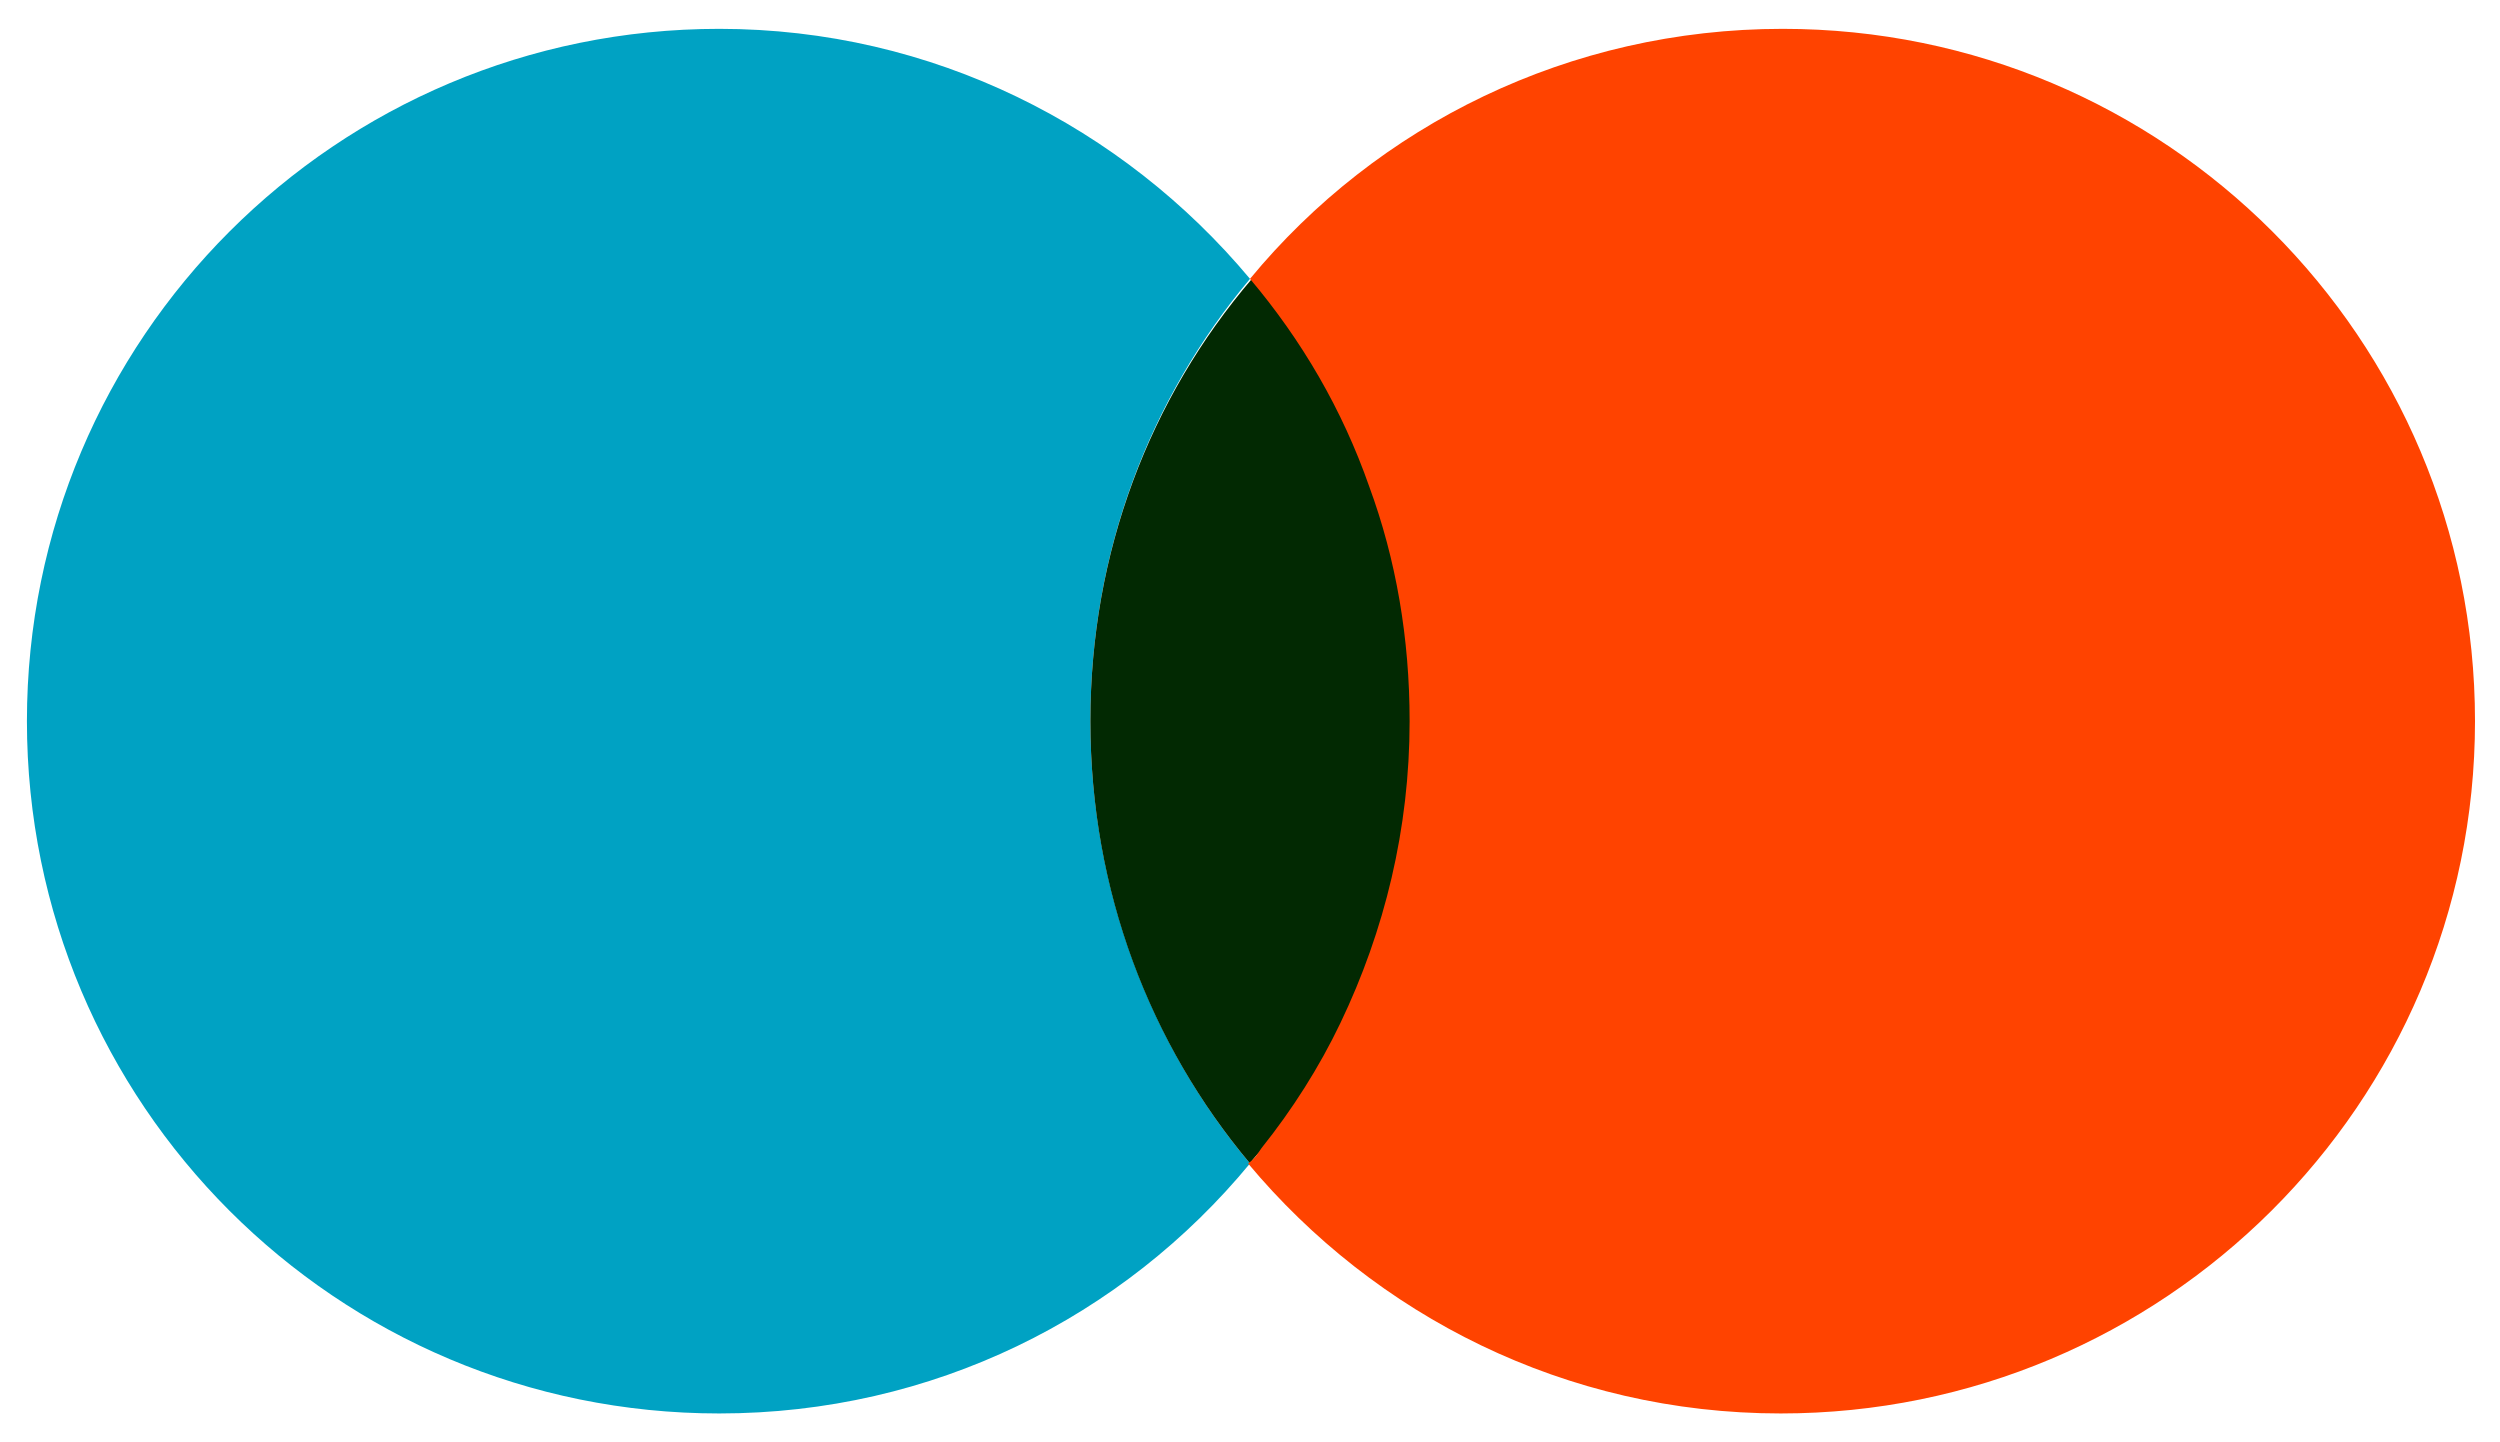 <?xml version="1.0" encoding="utf-8"?>
<!-- Generator: Adobe Illustrator 19.0.0, SVG Export Plug-In . SVG Version: 6.00 Build 0)  -->
<svg version="1.1" baseProfile="tiny" id="Layer_1" xmlns="http://www.w3.org/2000/svg" xmlns:xlink="http://www.w3.org/1999/xlink"
	 x="0px" y="0px" viewBox="0 0 130 75" xml:space="preserve">
<g id="XMLID_33_">
	<path id="XMLID_34_" fill="none" d="M56.7,37.5C56.7,37.5,56.7,37.5,56.7,37.5c0,8.8,3.1,16.8,8.3,23c0.2-0.3,0.5-0.6,0.7-0.8
		c-0.2,0.3-0.4,0.6-0.7,0.8C59.8,54.3,56.7,46.3,56.7,37.5z"/>
	<path id="XMLID_43_" fill="none" d="M69.8,53.2c2.3-4.7,3.6-10,3.6-15.7c0-4.3-0.8-8.4-2.1-12.2c1.4,3.8,2.1,7.9,2.1,12.2
		C73.3,43.1,72.1,48.4,69.8,53.2z"/>
	<path id="XMLID_44_" fill="#00A2C3" d="M65,60.5c-5.2-6.2-8.3-14.3-8.3-23c0,0,0,0,0,0s0,0,0,0c0-8.8,3.1-16.8,8.3-23
		c-6.6-7.9-16.5-13-27.6-13h0c-19.9,0-36,16.1-36,36v0c0,19.9,16.1,36,36,36C48.5,73.5,58.4,68.5,65,60.5L65,60.5
		C65,60.5,65,60.5,65,60.5z"/>
	<path id="XMLID_45_" fill="#022902" d="M56.7,37.5c0,8.8,3.1,16.8,8.3,23c0.2-0.3,0.5-0.6,0.7-0.8c1.6-2,3-4.2,4.1-6.5
		c2.3-4.7,3.6-10,3.6-15.7c0-4.3-0.8-8.4-2.1-12.2c-1.4-4-3.6-7.6-6.2-10.8c0,0,0,0,0,0v0c0,0,0,0,0,0
		C59.8,20.7,56.7,28.7,56.7,37.5C56.7,37.5,56.7,37.5,56.7,37.5z"/>
	<path id="XMLID_46_" fill="#FF4300" d="M128.7,37.5L128.7,37.5c0-19.9-16.1-36-36-36c-11.1,0-21.1,5-27.7,13c0,0,0,0,0,0
		c2.7,3.2,4.8,6.8,6.2,10.8c1.4,3.8,2.1,7.9,2.1,12.2c0,5.6-1.3,10.9-3.6,15.7c-1.1,2.3-2.5,4.5-4.1,6.5c-0.2,0.3-0.4,0.6-0.7,0.8
		c0,0,0,0,0,0l0,0c6.6,7.9,16.5,13,27.7,13C112.5,73.5,128.7,57.4,128.7,37.5z"/>
</g>
</svg>
